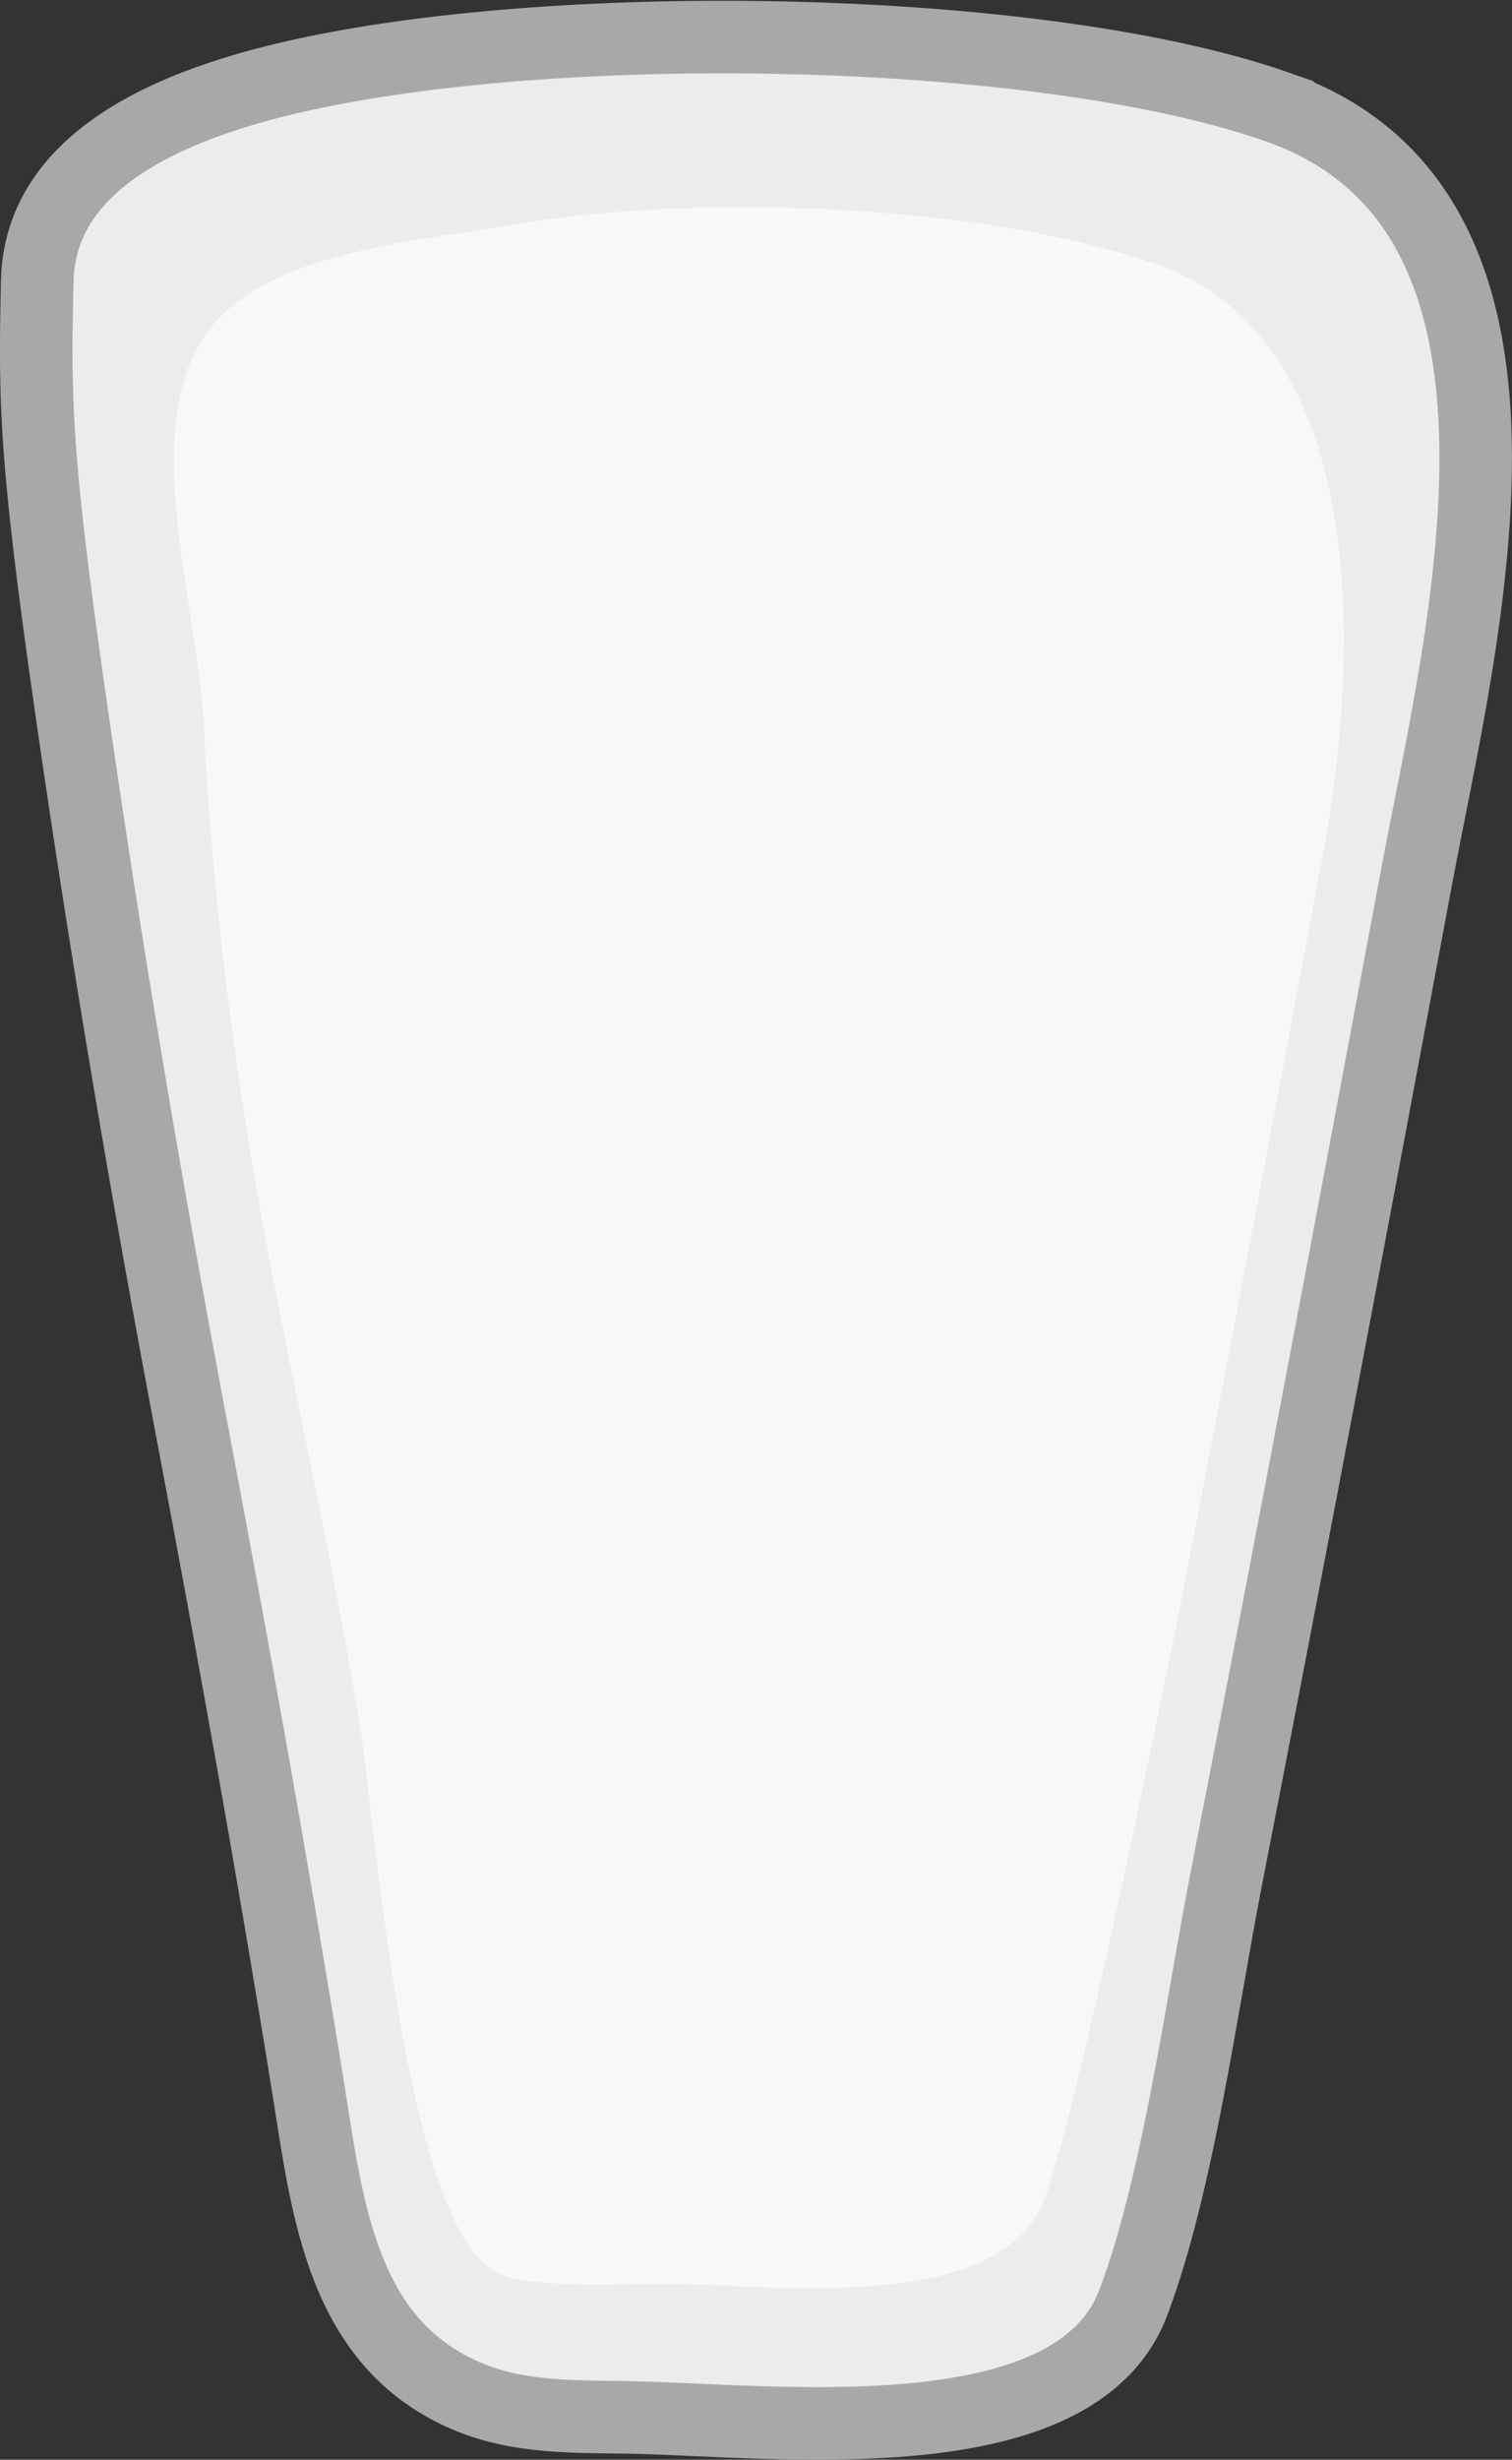 <?xml version="1.0" encoding="UTF-8" standalone="no"?>
<!-- Created with Inkscape (http://www.inkscape.org/) -->

<svg
   width="38.604mm"
   height="62.779mm"
   viewBox="0 0 38.604 62.779"
   version="1.1"
   id="svg1"
   xml:space="preserve"
   xmlns="http://www.w3.org/2000/svg"
   xmlns:svg="http://www.w3.org/2000/svg"><rect x="0" y="0" width="38.604" height="62.779" fill="#333333" stroke="none"/><defs
     id="defs1" /><g
     id="layer1"
     transform="translate(-98.334,-86.185)"><path
       style="fill:#ececec;fill-opacity:1;stroke:#a8a8a8;stroke-width:1.852;stroke-dasharray:none;stroke-opacity:1"
       d="m 130.945,88.914 c -5.579,-1.953 -16.642,-2.293 -23.651,-1.062 -3.286,0.577 -7.926,1.874 -8.009,5.497 -0.075,3.271 -0.06,4.663 1.067,12.304 0.846,5.732 1.812,11.387 2.89,17.082 1.052,5.56 2.063,11.164 2.962,16.751 0.489,3.036 0.84,6.521 4.09,7.872 1.31,0.544 2.685,0.501 4.076,0.525 3.716,0.066 11.392,1.044 12.896,-2.922 1.14,-3.004 1.757,-7.646 2.366,-10.767 1.66,-8.51 3.265,-17.032 4.856,-25.555 1.153,-6.176 4.078,-17.058 -3.543,-19.725 z"
       id="path1" /><path
       style="fill:#ffffff;fill-opacity:0.648;stroke:none;stroke-width:0.74;stroke-opacity:1"
       d="m 127.863,92.927 c -4.127,-1.445 -11.397,-1.892 -16.582,-0.981 -2.431,0.427 -6.426,0.665 -7.817,2.957 -1.53,2.522 -0.065,6.815 0.076,9.848 0.2,4.282 0.814,9.046 1.611,13.259 0.778,4.112 1.722,8.193 2.387,12.326 0.361,2.246 1.135,12.879 3.54,13.878 0.969,0.403 3.356,0.24 4.385,0.258 2.749,0.049 8.427,0.772 9.539,-2.161 0.843,-2.222 3.07,-13.124 3.52,-15.432 1.228,-6.295 2.415,-12.599 3.592,-18.903 0.853,-4.569 1.385,-13.075 -4.252,-15.048 z"
       id="path1-9" /></g></svg>
